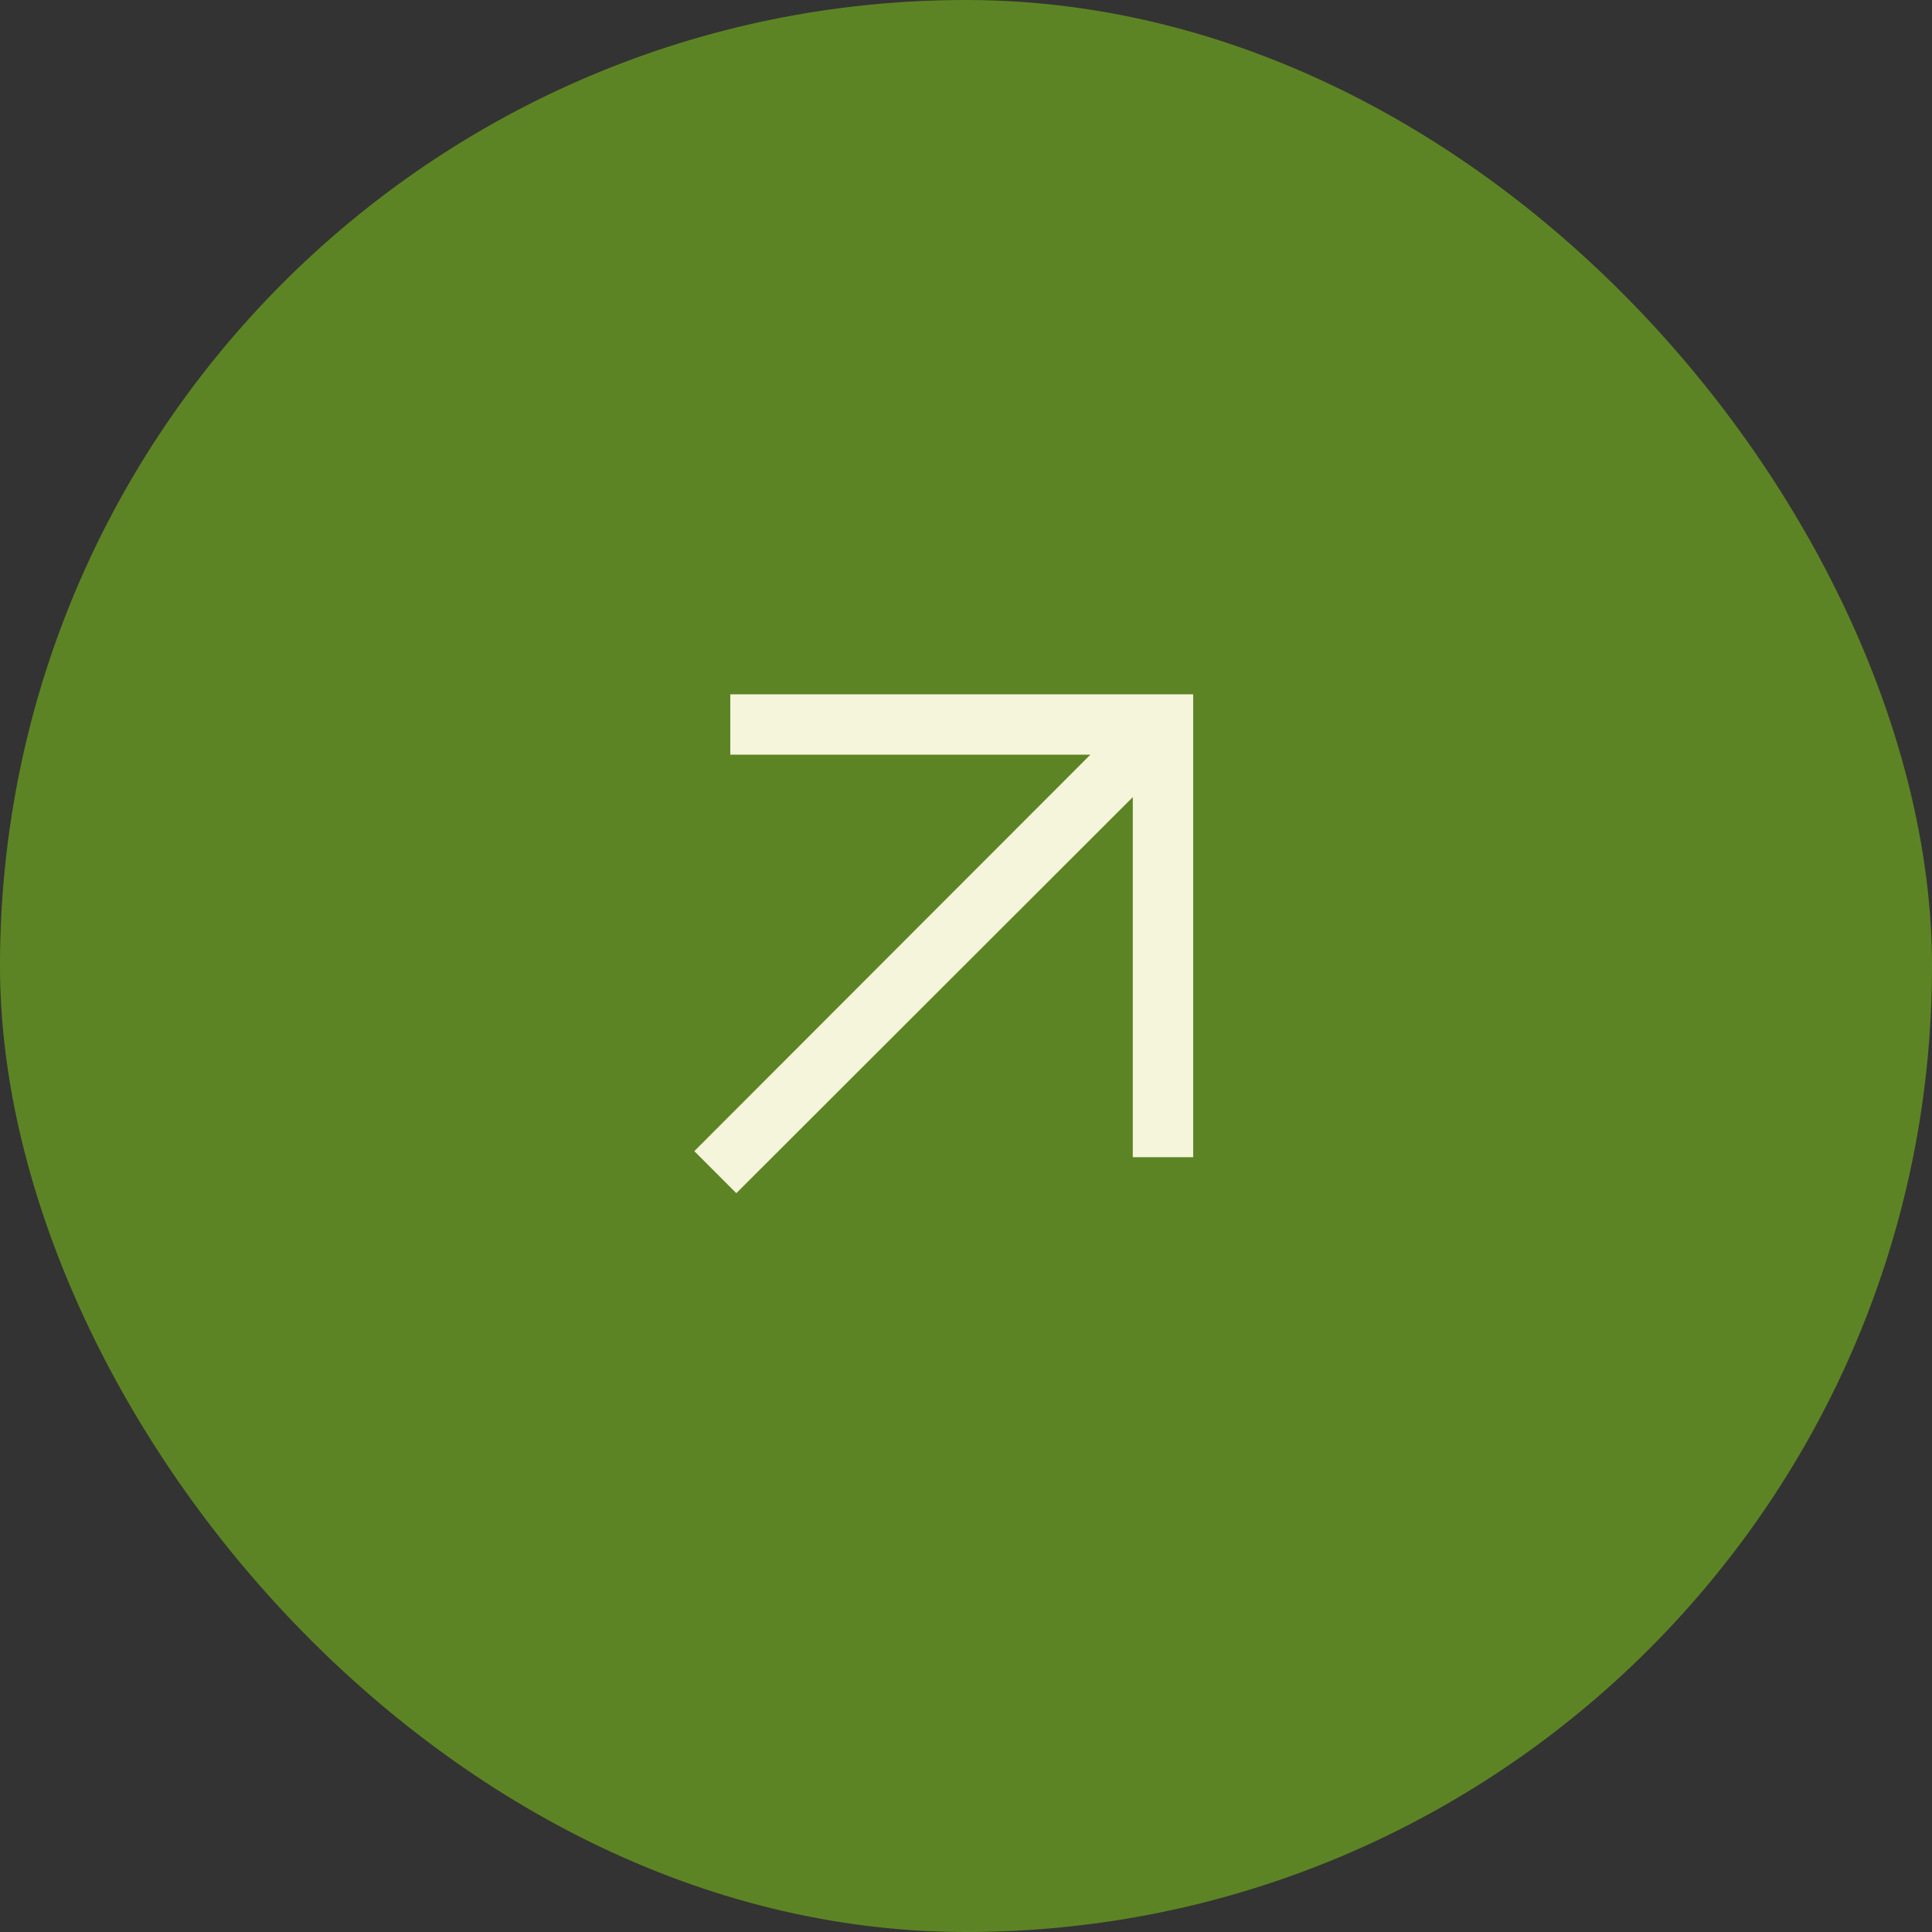 <svg width="48" height="48" viewBox="0 0 48 48" fill="none" xmlns="http://www.w3.org/2000/svg">
<rect x="0" y="0" width="48" height="48" fill="#333333" stroke="none"/>
<rect width="48" height="48" rx="24" fill="#5D8424"/>
<mask id="mask0_9_1746" style="mask-type:alpha" maskUnits="userSpaceOnUse" x="12" y="12" width="24" height="24">
<rect x="12" y="12" width="24" height="24" fill="#D9D9D9"/>
</mask>
<g mask="url(#mask0_9_1746)">
<path d="M18.294 29.644L17.25 28.6L27.09 18.75H18.144V17.25H29.644V28.75H28.144V19.804L18.294 29.644Z" fill="#F5F5DC"/>
</g>
</svg>
